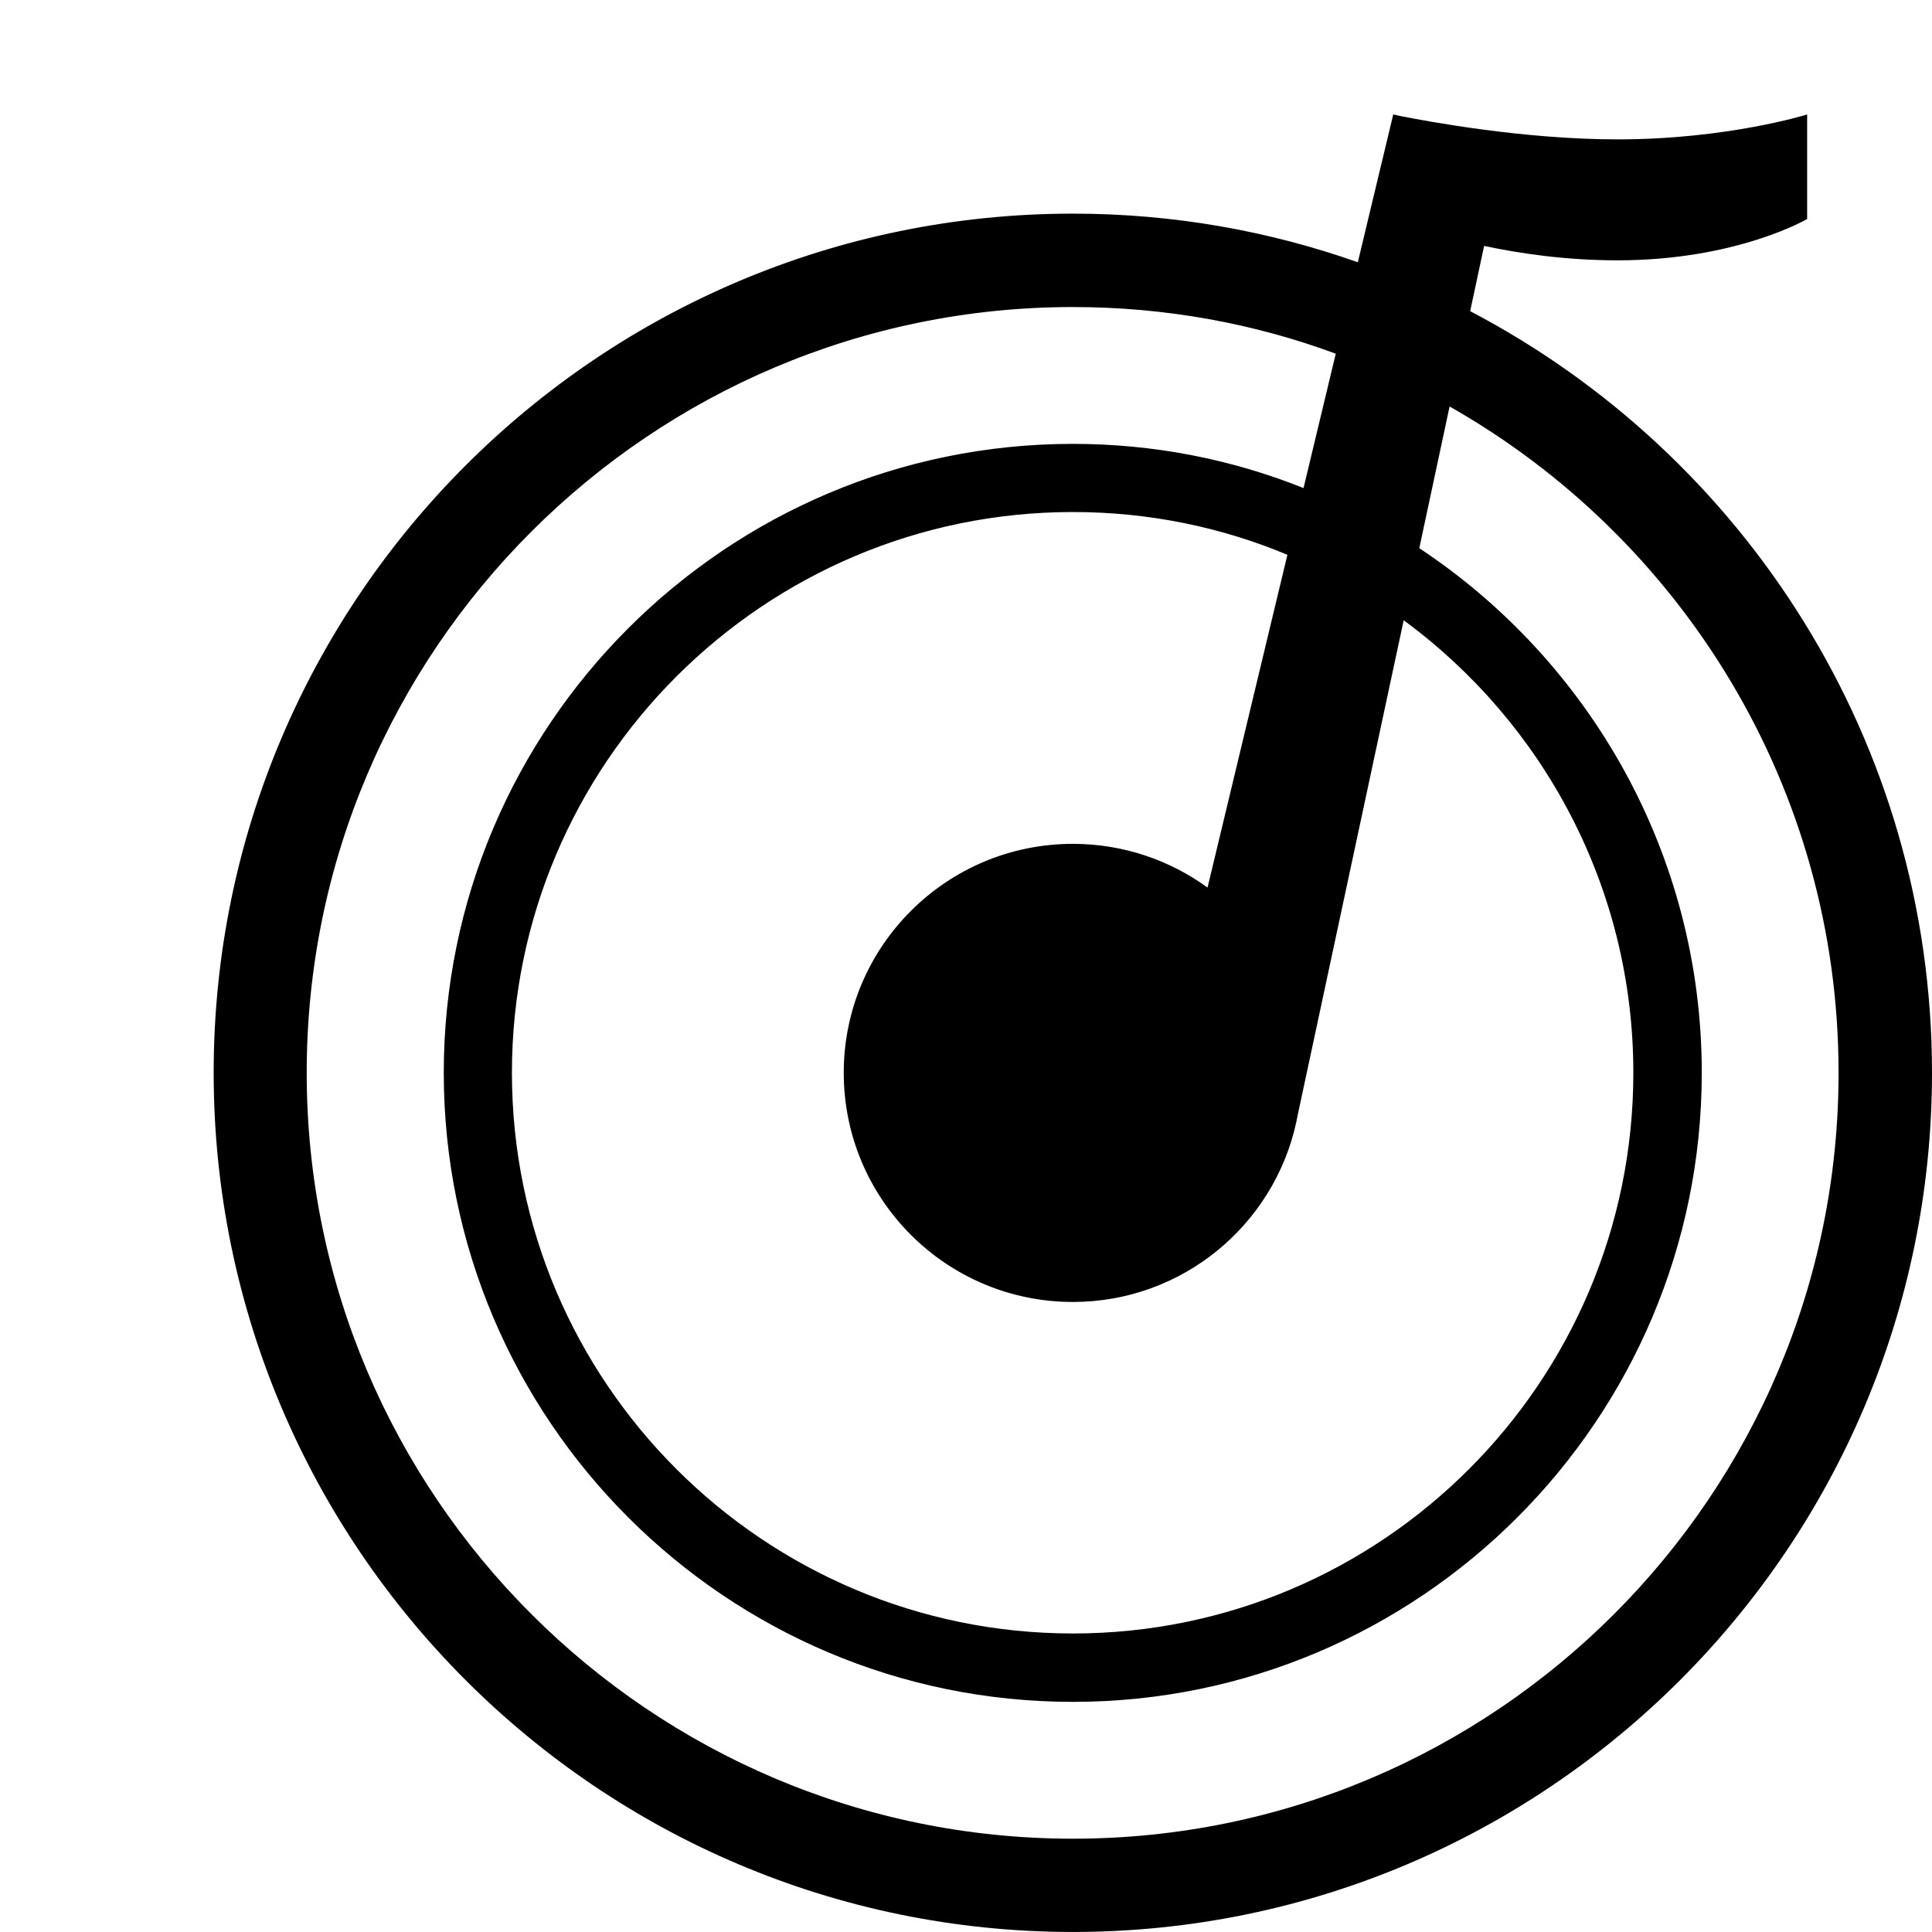<?xml version="1.0" encoding="utf-8"?>
<!-- Generator: Adobe Illustrator 17.0.0, SVG Export Plug-In . SVG Version: 6.00 Build 0)  -->
<!DOCTYPE svg PUBLIC "-//W3C//DTD SVG 1.1//EN" "http://www.w3.org/Graphics/SVG/1.1/DTD/svg11.dtd">
<svg version="1.1" id="图层_1" xmlns="http://www.w3.org/2000/svg" xmlns:xlink="http://www.w3.org/1999/xlink" x="0px" y="0px"
	 width="56.693px" height="56.693px" viewBox="0 0 56.693 56.693" enable-background="new 0 0 56.693 56.693" xml:space="preserve">
<path d="M43.141,9.131l0.409-1.915c1.04,0.222,2.395,0.423,3.915,0.423c3.499,0,5.564-1.212,5.564-1.212V3.359
	c0,0-2.337,0.731-5.564,0.731c-2.746,0-5.542-0.523-6.352-0.681L40.984,3.38c-0.064-0.014-0.1-0.022-0.1-0.022l-1.04,4.338
	c-2.617-0.925-5.434-1.427-8.359-1.427C17.576,6.269,6.27,17.575,6.27,31.477c0,13.909,11.306,25.215,25.215,25.215
	c13.902,0,25.208-11.306,25.208-25.215C56.691,21.778,51.191,13.347,43.141,9.131z M41.19,18.201
	c4.087,3.004,6.739,7.836,6.739,13.278c0,9.077-7.377,16.454-16.446,16.454c-9.077,0-16.461-7.378-16.461-16.454
	c0-9.07,7.385-16.454,16.461-16.454c2.229,0,4.359,0.444,6.295,1.255l-2.344,9.765c-1.104-0.803-2.474-1.283-3.95-1.283
	c-3.714,0-6.725,3.011-6.725,6.718c0,3.714,3.011,6.725,6.725,6.725c3.205,0,5.893-2.251,6.553-5.27l0.057-0.28L41.19,18.201z
	 M31.483,53.955C19.087,53.955,9,43.875,9,31.479C9,19.09,19.088,9.01,31.483,9.01c2.71,0,5.313,0.48,7.714,1.369l-0.946,3.943
	c-2.094-0.839-4.38-1.297-6.768-1.297c-10.181,0-18.461,8.281-18.461,18.454c0,10.181,8.281,18.461,18.461,18.461
	c10.173,0,18.454-8.281,18.454-18.461c0-6.417-3.299-12.088-8.289-15.393l0.889-4.158c6.811,3.864,11.414,11.177,11.414,19.551
	C53.952,43.875,43.872,53.955,31.483,53.955z"/>
</svg>
